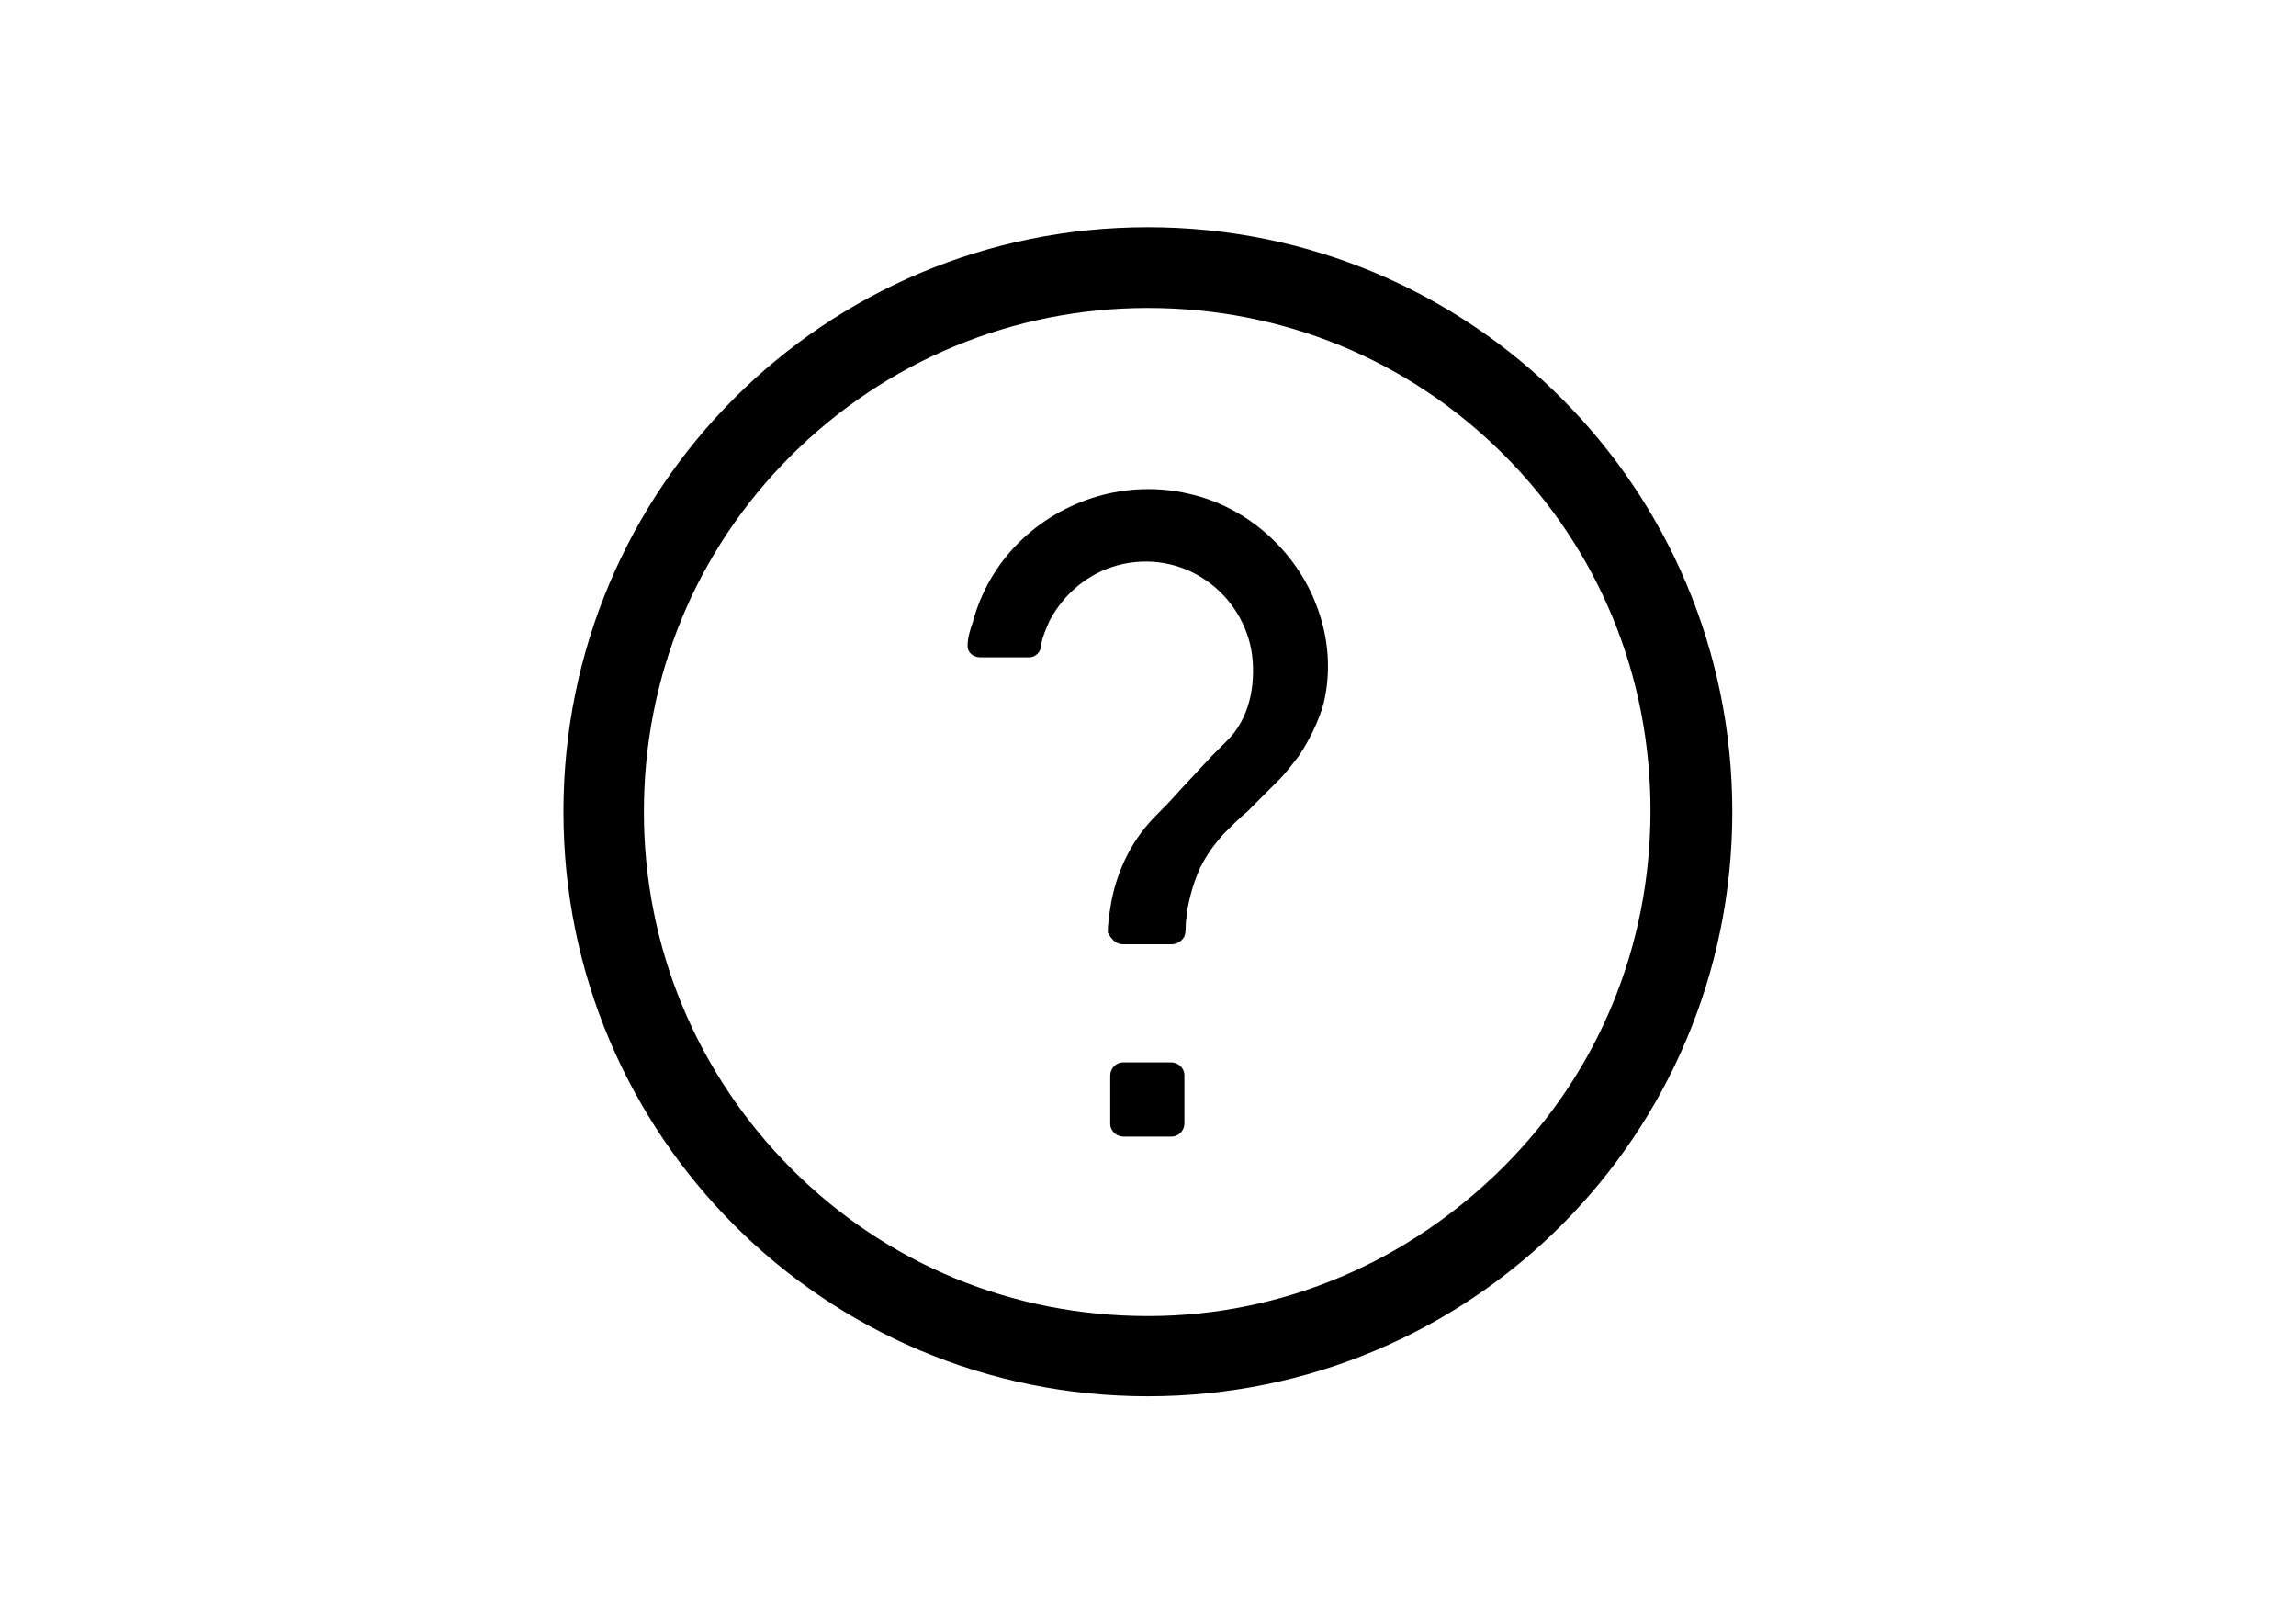 <?xml version="1.0" encoding="utf-8"?>
<!-- Generator: Adobe Illustrator 18.0.0, SVG Export Plug-In . SVG Version: 6.00 Build 0)  -->
<!DOCTYPE svg PUBLIC "-//W3C//DTD SVG 1.1//EN" "http://www.w3.org/Graphics/SVG/1.1/DTD/svg11.dtd">
<svg version="1.1" id="Layer_1" xmlns="http://www.w3.org/2000/svg" xmlns:xlink="http://www.w3.org/1999/xlink" x="0px" y="0px"
	 viewBox="0 0 841.9 595.3" enable-background="new 0 0 841.9 595.3" xml:space="preserve">
<g>
	<path d="M420.9,112.9c49.5,0,95.7,19,130.5,53.8c34.8,34.8,53.8,81,53.8,130.5s-19,95.7-53.8,130.5c-34.8,34.8-81,54.8-130.5,54.8
		s-95.7-19-130.5-53.8s-54.3-81.4-54.3-131s19-95.7,53.8-130.5S371.4,112.9,420.9,112.9 M420.9,83.3
		c-118.6,0-214.3,95.7-214.3,214.3s95.7,214.3,214.3,214.3s214.3-95.7,214.3-214.3S539.5,83.3,420.9,83.3L420.9,83.3z"/>
	<g>
		<path d="M411.9,346.2c5.7,0,11.9,0,17.6,0c1.9,0,3.8-1,4.8-2.9c0.5-1.4,0.5-2.9,0.5-4.3c0-1.9,0.5-3.3,0.5-5.2
			c1-5.2,2.4-10.5,4.8-15.7c2.4-4.8,5.2-8.6,8.6-12.4c2.9-2.9,5.7-5.7,8.6-8.1c3.8-3.8,8.1-8.1,11.9-11.9c2.4-2.4,5.2-6.2,7.1-8.6
			c3.8-5.7,7.1-12.4,9-19c2.9-11.9,1.9-24.3-2.4-35.7c-7.6-20.5-25.7-36.7-47.1-41.4c-22.4-5.2-46.2,1.9-62.4,18.1
			c-8.1,8.1-13.8,18.1-16.7,29c-1,2.9-1.9,5.7-1.9,8.6c0,2.9,2.4,4.3,4.8,4.3c3.3,0,6.2,0,9.5,0c2.9,0,5.2,0,8.1,0
			c1.4,0,2.4-0.5,3.3-1.4s1.4-2.4,1.4-3.8c0.5-2.9,1.9-5.7,2.9-8.1c5.2-10,14.3-17.6,25.2-20.5c11-2.9,22.9-1,32.4,5.7
			c9,6.2,15.2,16.2,16.7,27.1c1.4,11.4-1,23.8-9.5,31.9c-1.4,1.4-3.8,3.8-5.2,5.2L432.4,290c-2.9,3.3-6.2,6.7-9.5,10
			c-8.6,9-13.8,20.5-15.7,32.4c-0.5,3.3-1,6.2-1,9.5C407.1,343.4,408.6,346.2,411.9,346.2z"/>
		<path d="M411.9,416.7c-2.4,0-4.8-1.9-4.8-4.8v-17.6c0-2.4,1.9-4.8,4.8-4.8h17.6c2.4,0,4.8,1.9,4.8,4.8v17.6c0,2.4-1.9,4.8-4.8,4.8
			H411.9z"/>
	</g>
</g>
</svg>
